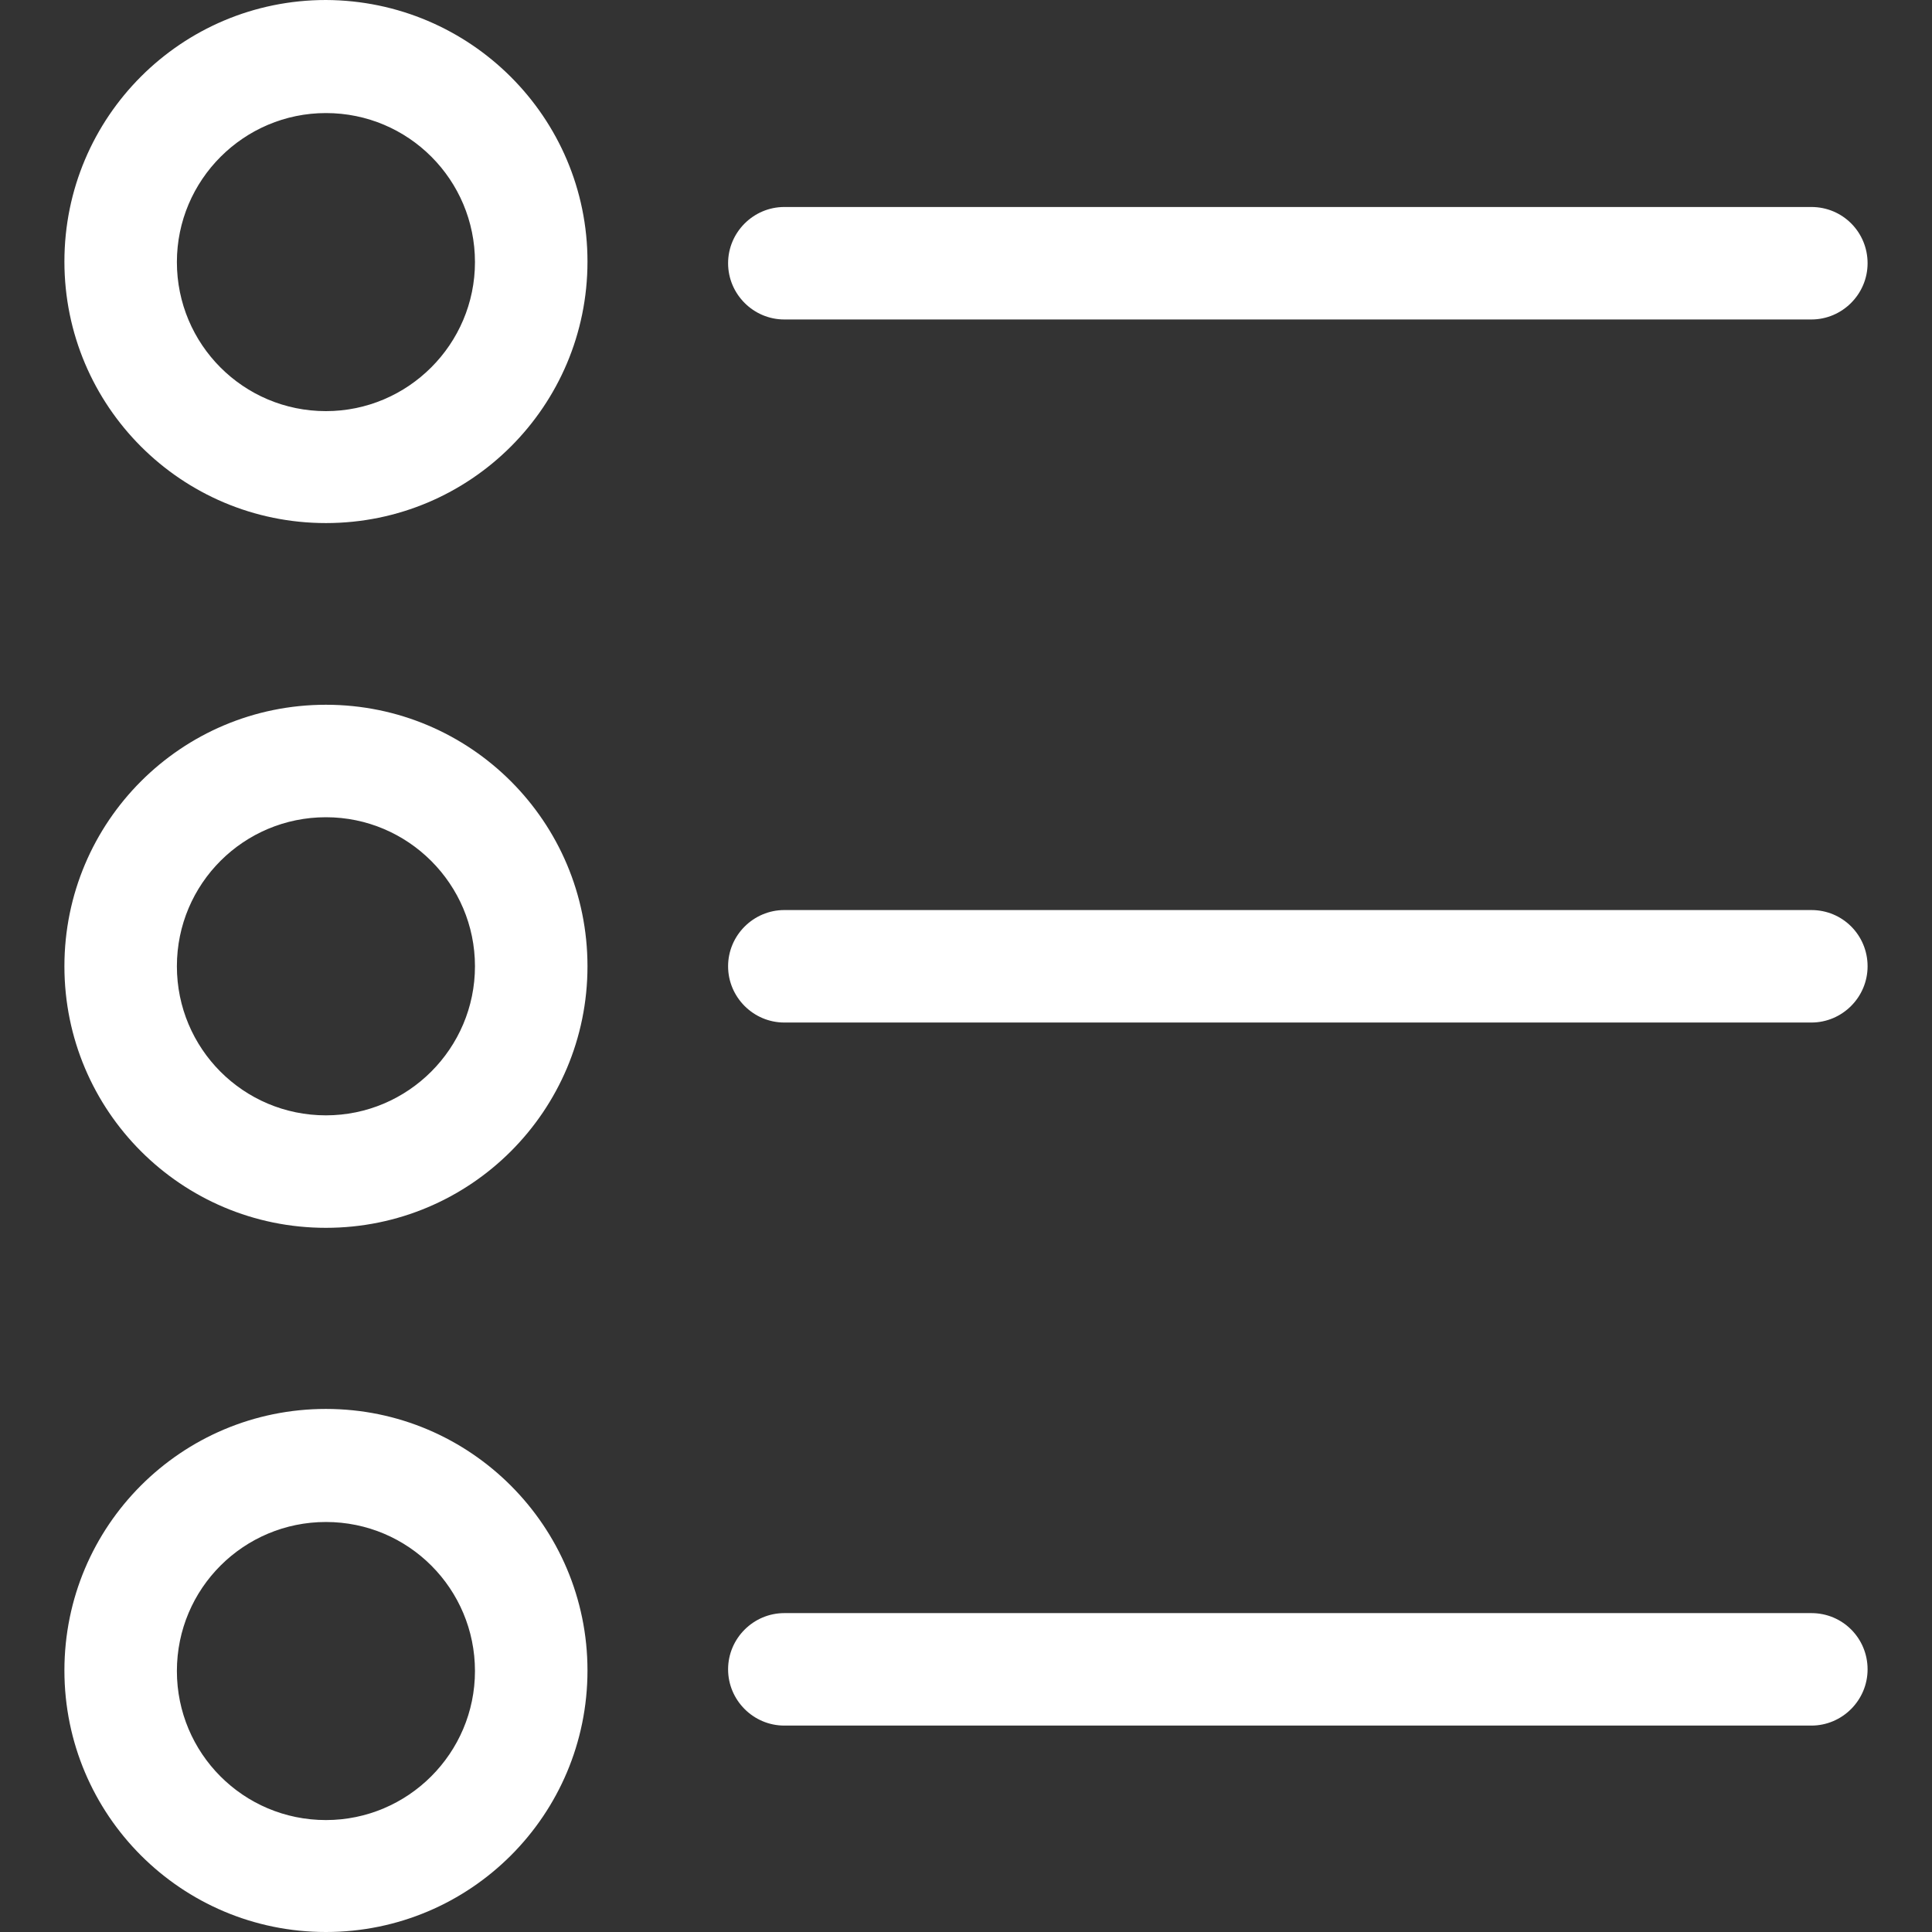 <svg width="50" height="50" viewBox="0 0 50 50" fill="none" xmlns="http://www.w3.org/2000/svg">
<rect x="0" y="0" width="50" height="50" fill="#333333" stroke="none"/>
<path d="M46.878 23.552H20.298C19.498 23.552 18.843 24.207 18.843 25.007C18.843 25.808 19.498 26.463 20.298 26.463H46.878C47.678 26.463 48.333 25.808 48.333 25.007C48.333 24.207 47.693 23.552 46.878 23.552Z" fill="white"/>
<path d="M8.435 18.239C4.694 18.239 1.667 21.266 1.667 25.007C1.667 28.748 4.694 31.776 8.435 31.776C12.176 31.776 15.204 28.748 15.204 25.007C15.204 21.266 12.176 18.239 8.435 18.239ZM8.435 28.865C6.295 28.865 4.578 27.133 4.578 25.007C4.578 22.868 6.31 21.15 8.435 21.15C10.56 21.15 12.292 22.882 12.292 25.007C12.292 27.133 10.56 28.865 8.435 28.865Z" fill="white"/>
<path d="M46.878 5.357H20.298C19.498 5.357 18.843 6.012 18.843 6.812C18.843 7.613 19.498 8.268 20.298 8.268H46.878C47.678 8.268 48.333 7.613 48.333 6.812C48.333 6.012 47.693 5.357 46.878 5.357Z" fill="white"/>
<path d="M8.435 0C4.694 0 1.667 3.028 1.667 6.769C1.667 10.509 4.694 13.537 8.435 13.537C12.176 13.537 15.204 10.509 15.204 6.769C15.204 3.042 12.176 0.015 8.435 0ZM8.435 10.64C6.295 10.64 4.578 8.908 4.578 6.783C4.578 4.658 6.31 2.926 8.435 2.926C10.575 2.926 12.292 4.658 12.292 6.783C12.292 8.908 10.56 10.64 8.435 10.64Z" fill="white"/>
<path d="M46.878 41.747H20.298C19.498 41.747 18.843 42.402 18.843 43.202C18.843 44.003 19.498 44.658 20.298 44.658H46.878C47.678 44.658 48.333 44.003 48.333 43.202C48.333 42.402 47.693 41.747 46.878 41.747Z" fill="white"/>
<path d="M8.435 36.463C4.694 36.463 1.667 39.49 1.667 43.231C1.667 46.972 4.694 50 8.435 50C12.176 50 15.204 46.972 15.204 43.231C15.204 39.505 12.176 36.463 8.435 36.463ZM8.435 47.103C6.295 47.103 4.578 45.371 4.578 43.246C4.578 41.106 6.31 39.389 8.435 39.389C10.575 39.389 12.292 41.121 12.292 43.246C12.292 45.371 10.56 47.103 8.435 47.103Z" fill="white"/>
</svg>
